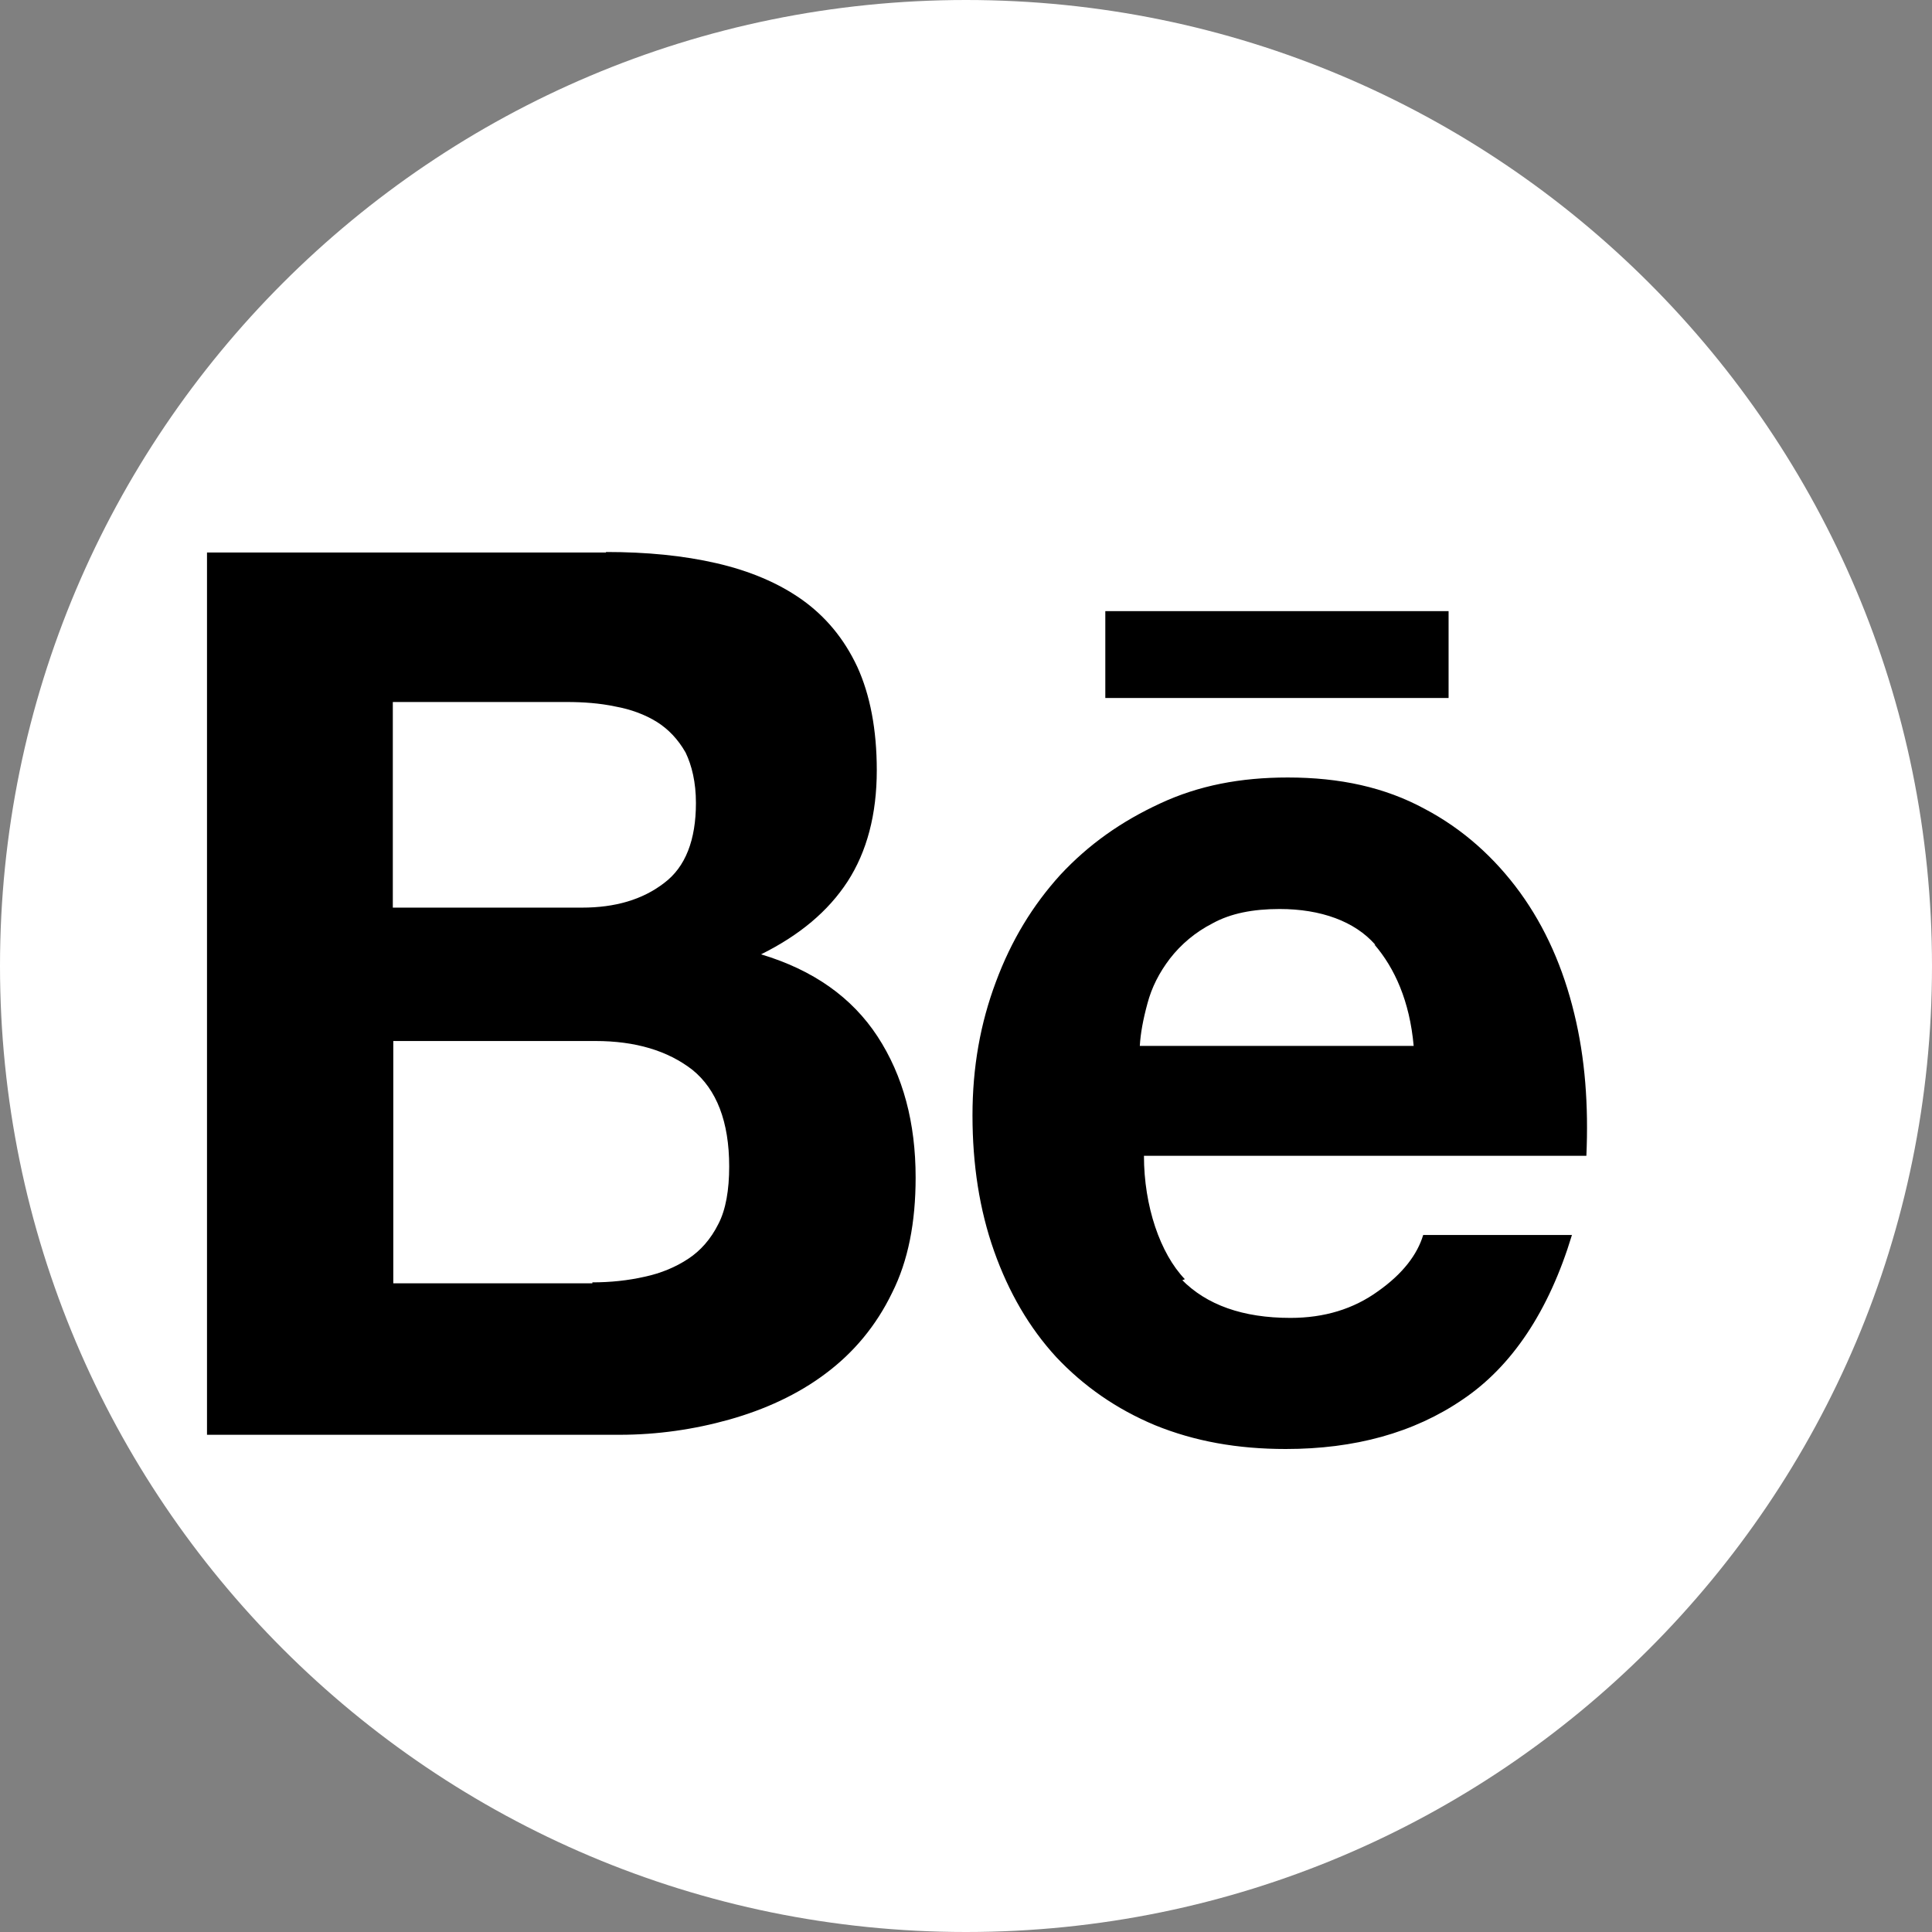 <svg width="28" height="28" viewBox="0 0 28 28" fill="none" xmlns="http://www.w3.org/2000/svg">
<rect x="0" y="0" width="28" height="28" fill="#808080" stroke="none"/>
<path d="M28 14C28 21.732 21.732 28 14 28C6.268 28 0 21.732 0 14C0 6.268 6.268 0 14 0C21.732 0 28 6.268 28 14Z" fill="white"/>
<path d="M8.783 8C9.37 8 9.9 8.051 10.386 8.163C10.865 8.274 11.278 8.447 11.623 8.691C11.965 8.935 12.232 9.254 12.424 9.663C12.61 10.069 12.707 10.574 12.707 11.163C12.707 11.803 12.564 12.342 12.284 12.775C12.001 13.209 11.587 13.554 11.03 13.831C11.786 14.058 12.346 14.454 12.717 15.02C13.091 15.592 13.27 16.276 13.27 17.065C13.27 17.715 13.163 18.271 12.928 18.738C12.697 19.215 12.371 19.605 11.961 19.91C11.56 20.211 11.085 20.428 10.571 20.573C10.063 20.716 9.526 20.794 8.979 20.794H3V8.007H8.783L8.783 8ZM17.123 18.542C17.487 18.914 18.015 19.1 18.702 19.1C19.193 19.1 19.617 18.971 19.975 18.711C20.33 18.46 20.541 18.182 20.626 17.898H22.782C22.447 19.005 21.909 19.804 21.199 20.282C20.49 20.767 19.63 21 18.634 21C17.933 21 17.311 20.888 16.739 20.655C16.179 20.421 15.704 20.089 15.306 19.666C14.918 19.243 14.619 18.731 14.407 18.132C14.195 17.533 14.094 16.876 14.094 16.165C14.094 15.467 14.208 14.831 14.433 14.231C14.658 13.625 14.967 13.121 15.365 12.681C15.778 12.237 16.25 11.905 16.814 11.644C17.374 11.383 17.98 11.268 18.663 11.268C19.422 11.268 20.073 11.411 20.646 11.722C21.206 12.017 21.665 12.434 22.03 12.935C22.398 13.443 22.655 14.028 22.815 14.689C22.974 15.339 23.023 16.023 22.991 16.751H16.579C16.579 17.479 16.814 18.167 17.172 18.539L17.104 18.566L17.123 18.542ZM8.585 18.585C8.848 18.585 9.102 18.558 9.34 18.504C9.581 18.453 9.796 18.362 9.975 18.243C10.151 18.128 10.301 17.959 10.411 17.739C10.519 17.532 10.568 17.245 10.568 16.906C10.568 16.256 10.385 15.788 10.034 15.504C9.676 15.227 9.21 15.087 8.627 15.087H5.7V18.599H8.585V18.572L8.585 18.585ZM19.929 13.689C19.633 13.353 19.144 13.174 18.545 13.174C18.157 13.174 17.835 13.238 17.575 13.381C17.324 13.509 17.116 13.686 16.956 13.892C16.799 14.098 16.692 14.309 16.63 14.542C16.568 14.769 16.529 14.976 16.519 15.158H20.488C20.43 14.508 20.212 14.031 19.922 13.692V13.703L19.929 13.689ZM8.435 13.154C8.914 13.154 9.311 13.039 9.624 12.798C9.936 12.565 10.086 12.171 10.086 11.637C10.086 11.339 10.027 11.095 9.936 10.906C9.826 10.713 9.686 10.567 9.519 10.462C9.344 10.354 9.142 10.28 8.917 10.239C8.692 10.191 8.451 10.174 8.216 10.174H5.693V13.154H8.435ZM16.019 8.857H20.994V10.116H16.019V8.847V8.857Z" fill="black"/>
</svg>
